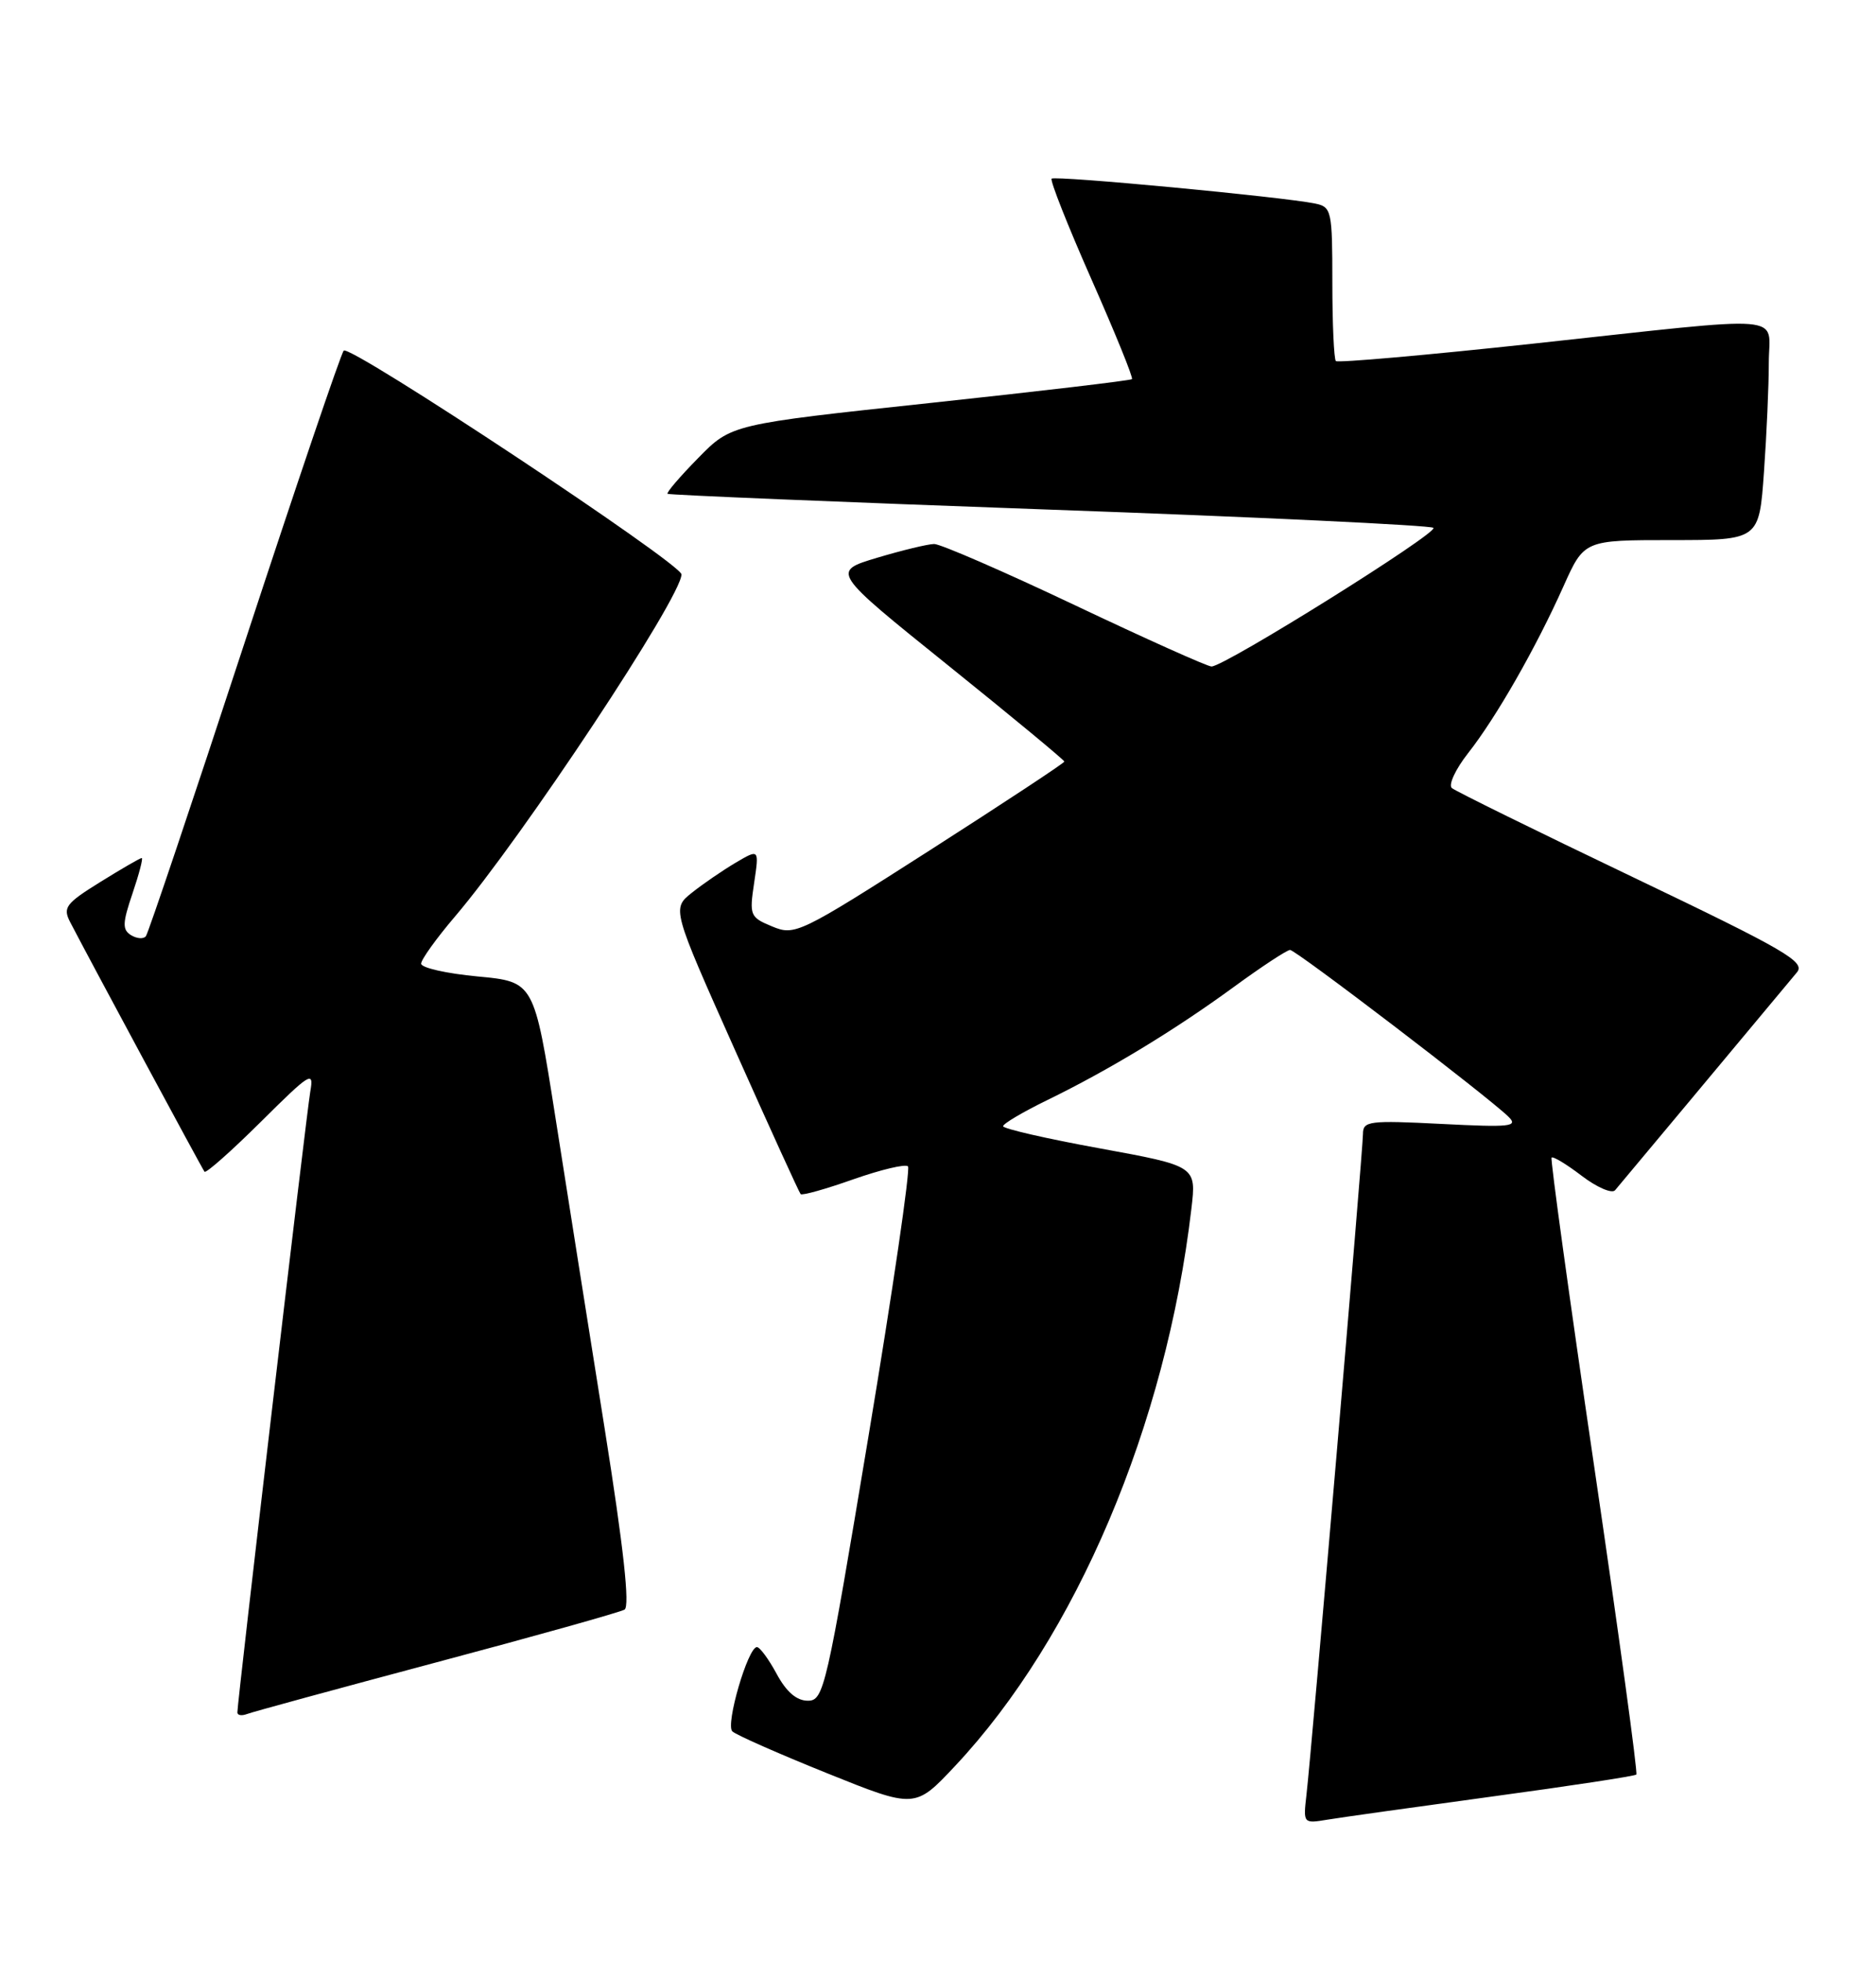 <?xml version="1.0" encoding="UTF-8" standalone="no"?>
<!DOCTYPE svg PUBLIC "-//W3C//DTD SVG 1.1//EN" "http://www.w3.org/Graphics/SVG/1.1/DTD/svg11.dtd" >
<svg xmlns="http://www.w3.org/2000/svg" xmlns:xlink="http://www.w3.org/1999/xlink" version="1.1" viewBox="0 0 245 256">
 <g >
 <path fill="currentColor"
d=" M 194.92 234.50 C 205.04 233.13 213.50 231.84 213.70 231.64 C 213.90 231.43 211.42 213.32 208.19 191.38 C 204.96 169.45 202.46 151.32 202.63 151.11 C 202.81 150.90 204.57 151.96 206.56 153.48 C 208.54 154.99 210.51 155.84 210.92 155.37 C 211.50 154.69 227.79 135.19 234.67 126.93 C 235.82 125.56 233.24 124.06 213.24 114.49 C 200.73 108.51 190.10 103.28 189.61 102.87 C 189.13 102.46 190.08 100.41 191.73 98.31 C 195.39 93.66 200.58 84.59 204.19 76.52 C 206.89 70.50 206.89 70.50 218.31 70.50 C 229.74 70.50 229.74 70.50 230.37 61.60 C 230.72 56.70 231.00 50.29 231.00 47.35 C 231.00 40.90 234.33 41.17 200.21 44.86 C 186.30 46.36 174.72 47.38 174.46 47.13 C 174.21 46.87 174.00 42.25 174.00 36.85 C 174.00 27.48 173.90 27.02 171.75 26.57 C 167.56 25.70 137.78 22.89 137.34 23.32 C 137.11 23.56 139.45 29.47 142.54 36.46 C 145.63 43.45 148.02 49.31 147.83 49.49 C 147.65 49.67 135.80 51.07 121.50 52.60 C 95.50 55.38 95.50 55.38 91.18 59.79 C 88.80 62.21 87.00 64.31 87.18 64.46 C 87.35 64.61 109.77 65.54 137.00 66.52 C 164.23 67.49 186.82 68.57 187.20 68.90 C 187.92 69.52 159.94 87.00 158.22 87.00 C 157.69 87.00 149.66 83.40 140.38 79.00 C 131.10 74.60 122.83 71.01 122.00 71.01 C 121.17 71.02 117.82 71.83 114.54 72.81 C 108.58 74.60 108.58 74.60 123.79 86.83 C 132.16 93.56 139.00 99.22 139.00 99.41 C 139.00 99.60 131.10 104.80 121.45 110.98 C 104.41 121.88 103.81 122.16 100.86 120.94 C 97.95 119.74 97.85 119.50 98.49 115.24 C 99.15 110.80 99.15 110.80 96.06 112.62 C 94.36 113.63 91.80 115.38 90.36 116.53 C 87.75 118.61 87.75 118.61 95.98 137.05 C 100.51 147.20 104.37 155.67 104.56 155.87 C 104.76 156.08 107.85 155.21 111.44 153.94 C 115.04 152.68 118.25 151.91 118.58 152.25 C 118.91 152.58 116.60 168.41 113.43 187.43 C 107.92 220.53 107.59 222.00 105.50 222.00 C 104.03 222.00 102.70 220.85 101.43 218.50 C 100.39 216.57 99.23 215.00 98.85 215.00 C 97.68 215.00 94.72 225.13 95.64 226.00 C 96.11 226.46 101.67 228.91 108.00 231.46 C 119.50 236.09 119.50 236.09 124.73 230.52 C 140.54 213.69 152.28 186.03 155.59 157.80 C 156.25 152.21 156.25 152.21 143.63 149.90 C 136.68 148.64 131.00 147.33 131.00 147.01 C 131.00 146.68 133.59 145.15 136.75 143.61 C 144.86 139.66 153.41 134.47 161.12 128.84 C 164.76 126.18 168.08 124.00 168.48 124.00 C 169.24 124.00 194.33 143.15 197.00 145.77 C 198.32 147.06 197.27 147.17 188.25 146.71 C 178.81 146.23 178.00 146.33 178.00 148.01 C 178.00 150.07 171.30 228.45 170.62 234.28 C 170.19 238.03 170.20 238.05 173.34 237.53 C 175.08 237.24 184.79 235.88 194.92 234.50 Z  M 57.00 216.99 C 69.93 213.55 80.98 210.45 81.56 210.11 C 82.28 209.70 81.45 202.10 78.97 186.50 C 76.95 173.85 74.06 155.55 72.53 145.82 C 69.75 128.15 69.75 128.15 62.38 127.46 C 58.32 127.08 55.00 126.33 55.00 125.79 C 55.00 125.26 56.98 122.50 59.40 119.66 C 68.22 109.31 89.00 77.94 89.00 74.98 C 89.00 73.58 45.69 44.90 44.89 45.77 C 44.52 46.17 38.68 63.38 31.91 84.00 C 25.15 104.62 19.36 121.82 19.05 122.21 C 18.74 122.60 17.87 122.53 17.11 122.07 C 15.96 121.35 15.99 120.49 17.31 116.61 C 18.17 114.07 18.71 112.00 18.51 112.00 C 18.30 112.00 15.87 113.41 13.10 115.13 C 8.57 117.94 8.18 118.47 9.17 120.38 C 11.73 125.32 26.39 152.54 26.71 152.95 C 26.90 153.19 30.20 150.27 34.05 146.45 C 40.58 139.97 41.01 139.71 40.52 142.50 C 40.02 145.38 31.00 222.11 31.00 223.53 C 31.00 223.91 31.56 224.00 32.25 223.74 C 32.94 223.47 44.07 220.44 57.00 216.99 Z "/>
</g>
</svg>
